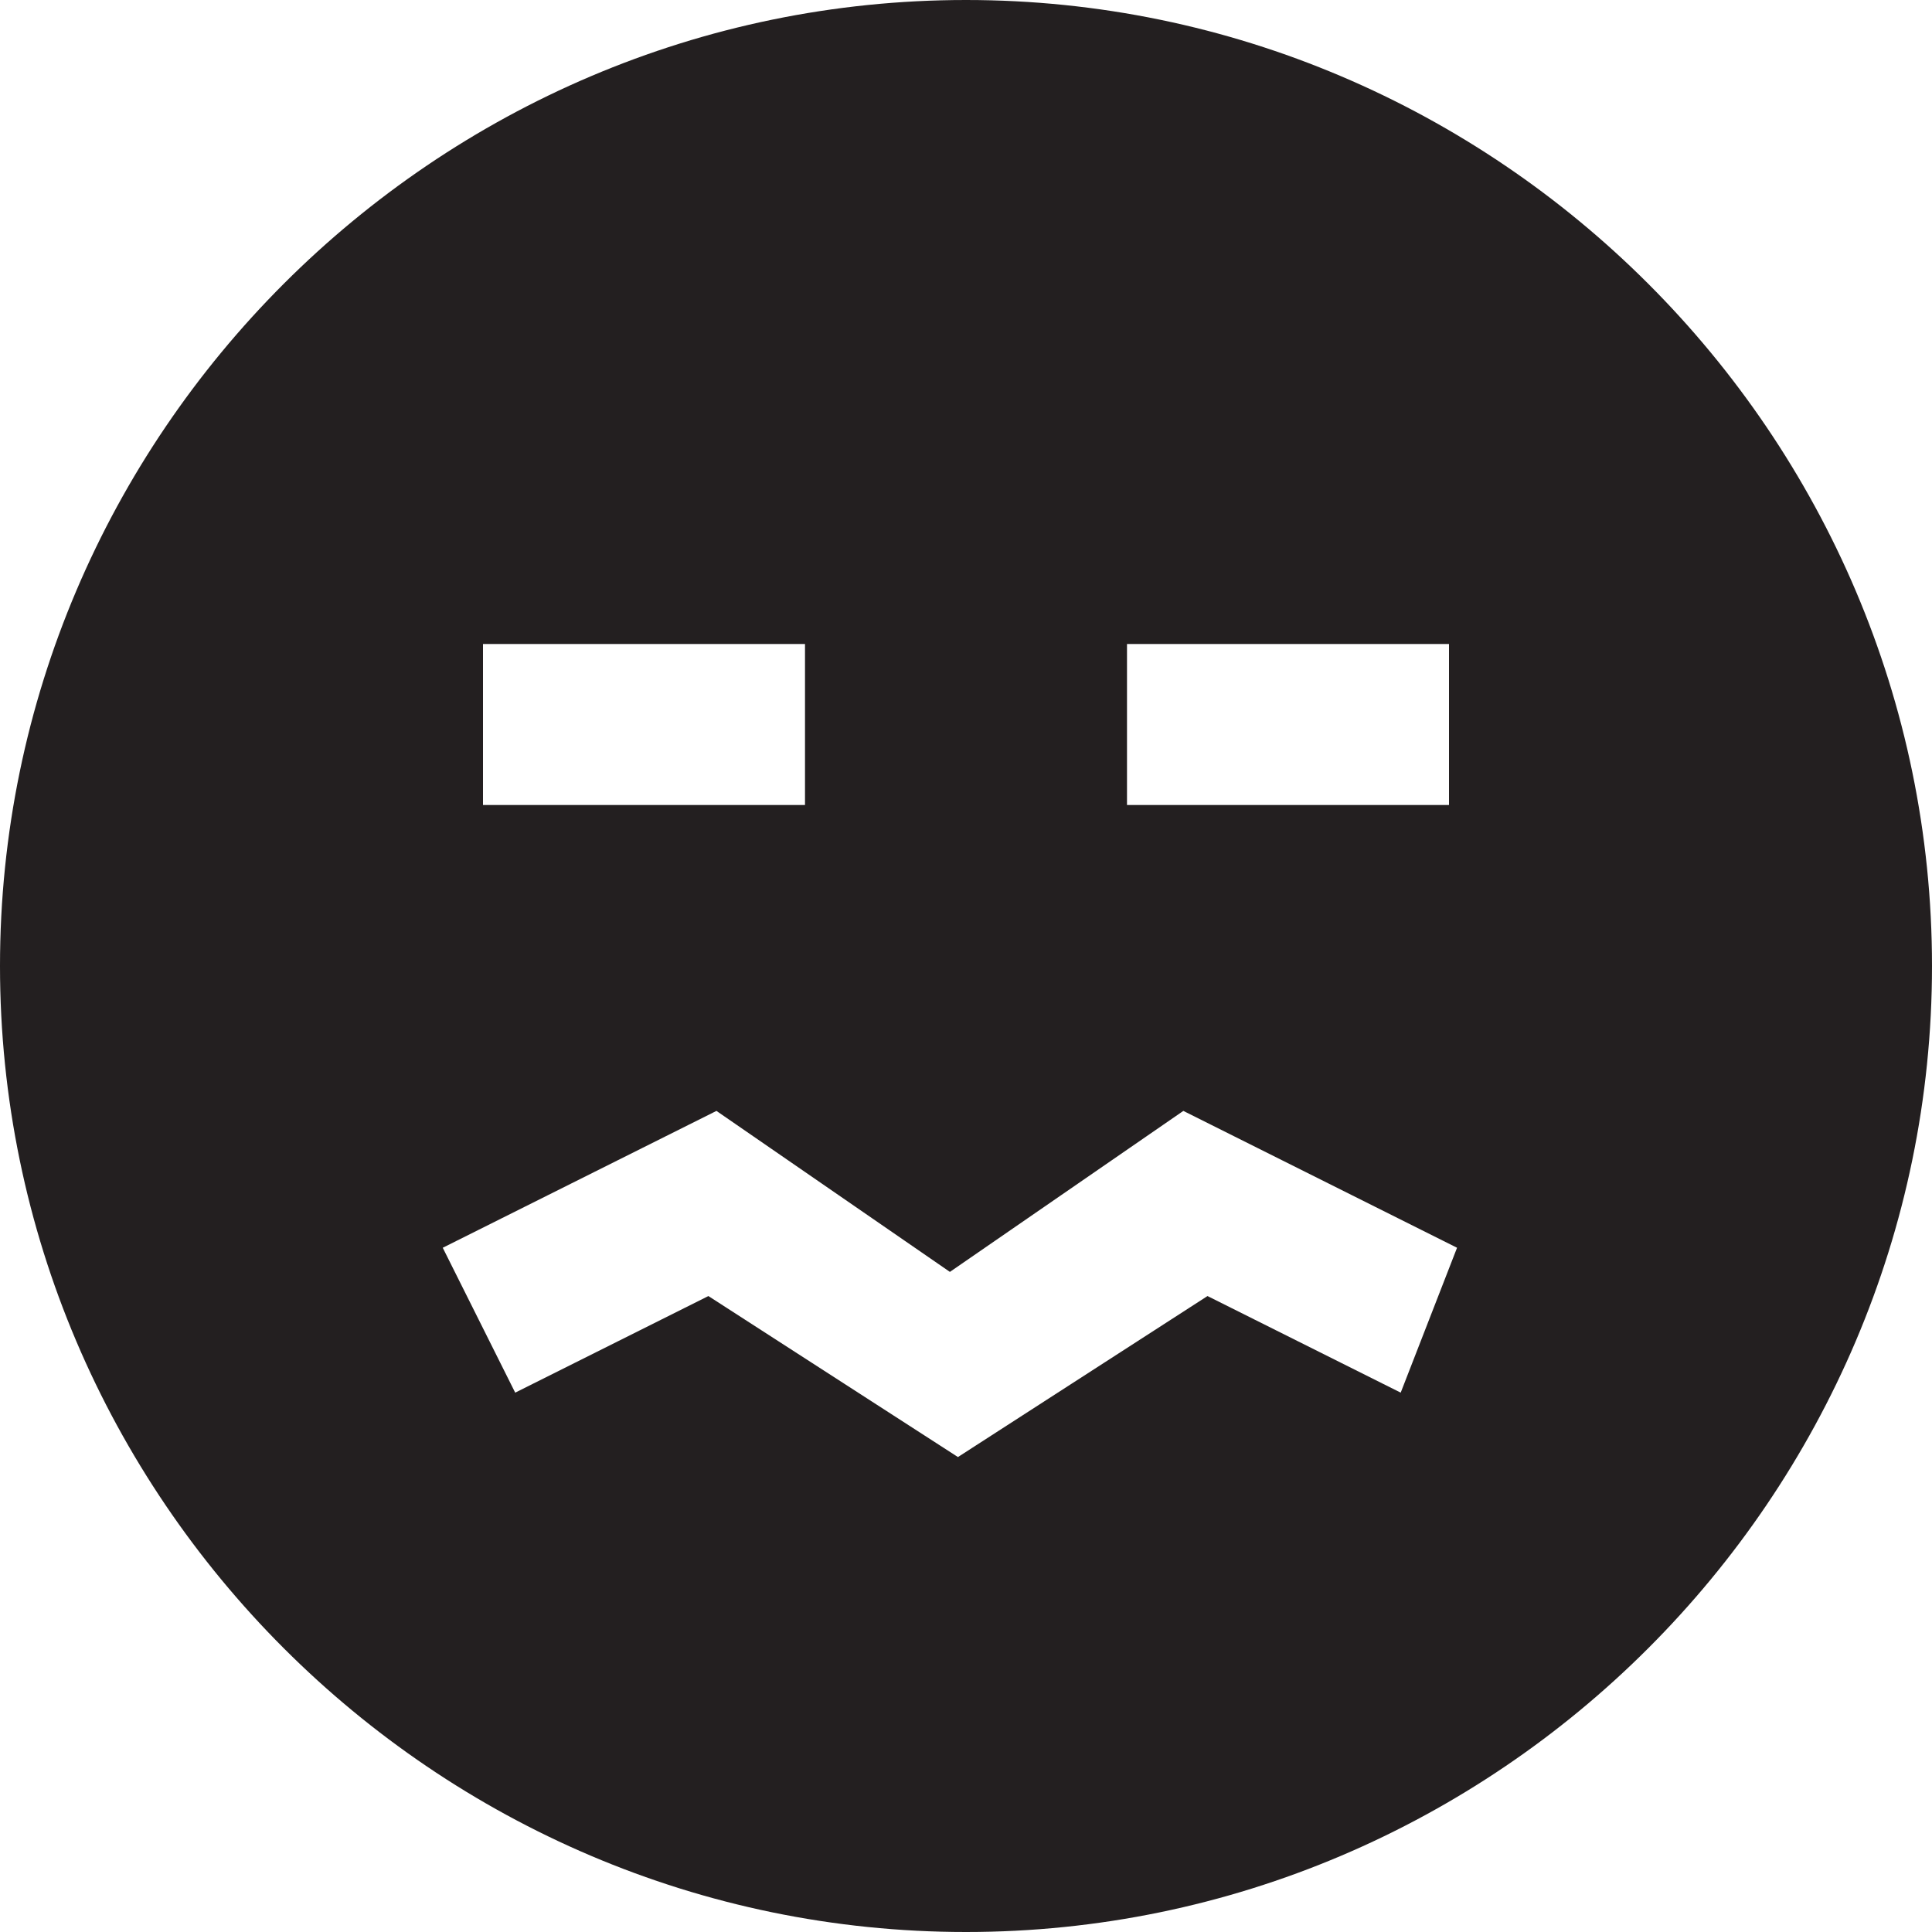 <?xml version="1.0" encoding="utf-8"?>
<!-- Generator: Adobe Illustrator 19.1.0, SVG Export Plug-In . SVG Version: 6.00 Build 0)  -->
<!DOCTYPE svg PUBLIC "-//W3C//DTD SVG 1.1//EN" "http://www.w3.org/Graphics/SVG/1.1/DTD/svg11.dtd">
<svg version="1.1" id="Layer_1" xmlns="http://www.w3.org/2000/svg" xmlns:xlink="http://www.w3.org/1999/xlink" x="0px" y="0px"
	 width="24px" height="24px" viewBox="0 0 24 24" enable-background="new 0 0 24 24" xml:space="preserve">
<path fill="#231F20" d="M12,0C5.4,0,0,5.4,0,12s5.4,12,12,12c6.6,0,12-5.4,12-12S18.6,0,12,0z M14,8h4v2h-4V8z M6,8h4v2H6V8z
	 M17.4,17.3l-2.4-1.2l-3.1,2l-3.1-2l-2.4,1.2l-0.9-1.8l3.4-1.7l2.9,2l2.9-2l3.4,1.7L17.4,17.3z"/>
</svg>
